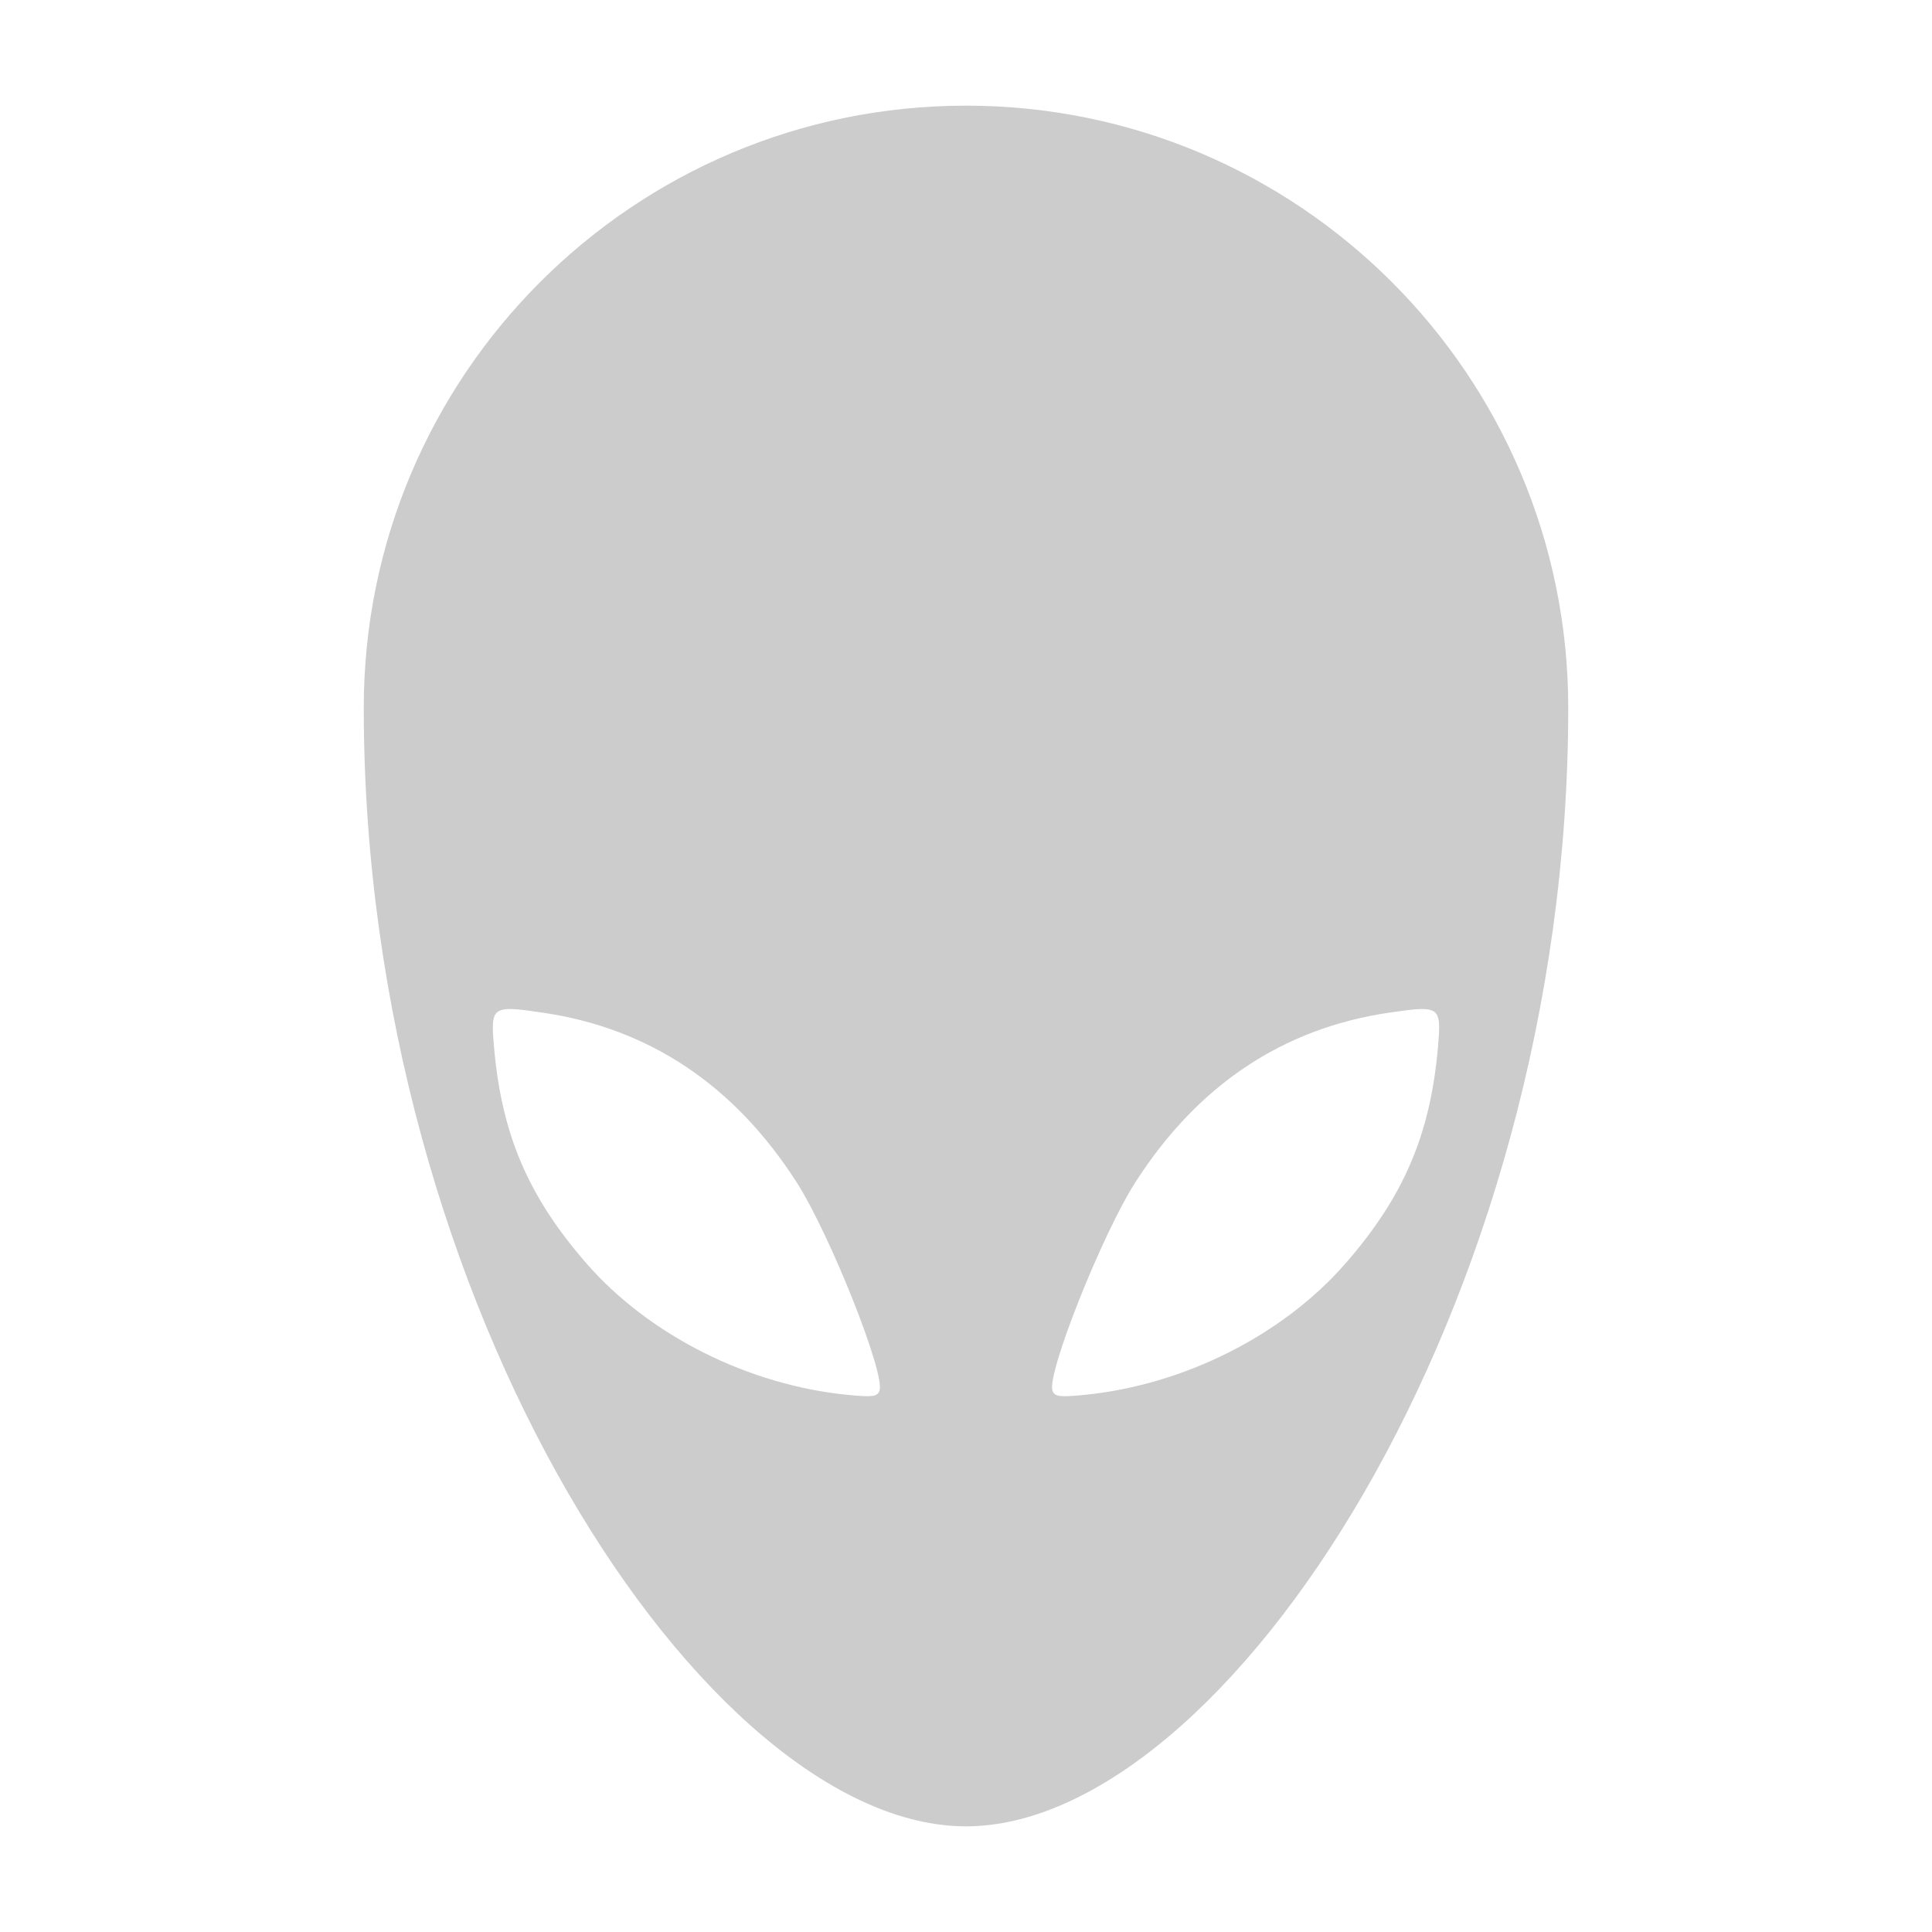 <svg xmlns="http://www.w3.org/2000/svg" width="64" height="64"><path d="M32 3.5c-11.018 0-19.95 8.932-19.95 19.95C12.05 43.4 23.45 60.5 32 60.5s19.95-17.1 19.95-37.05C51.95 12.432 43.018 3.5 32 3.5M16.999 33.428c.239.01.555.055.976.117 3.53.517 6.35 2.4 8.414 5.619 1.105 1.724 2.953 6.374 2.744 6.908-.075.194-.231.215-1.04.136-3.306-.323-6.588-1.974-8.668-4.358-1.932-2.217-2.812-4.283-3.061-7.18-.086-1.007-.083-1.275.635-1.242m30.002 0c.718-.033.721.235.635 1.241-.249 2.898-1.129 4.964-3.061 7.18-2.08 2.385-5.362 4.036-8.667 4.36-.81.078-.966.057-1.041-.137-.209-.534 1.639-5.184 2.744-6.908 2.064-3.22 4.884-5.102 8.414-5.62.42-.061.737-.105.976-.116" style="fill:#ccc;stroke-width:1.425"/></svg>